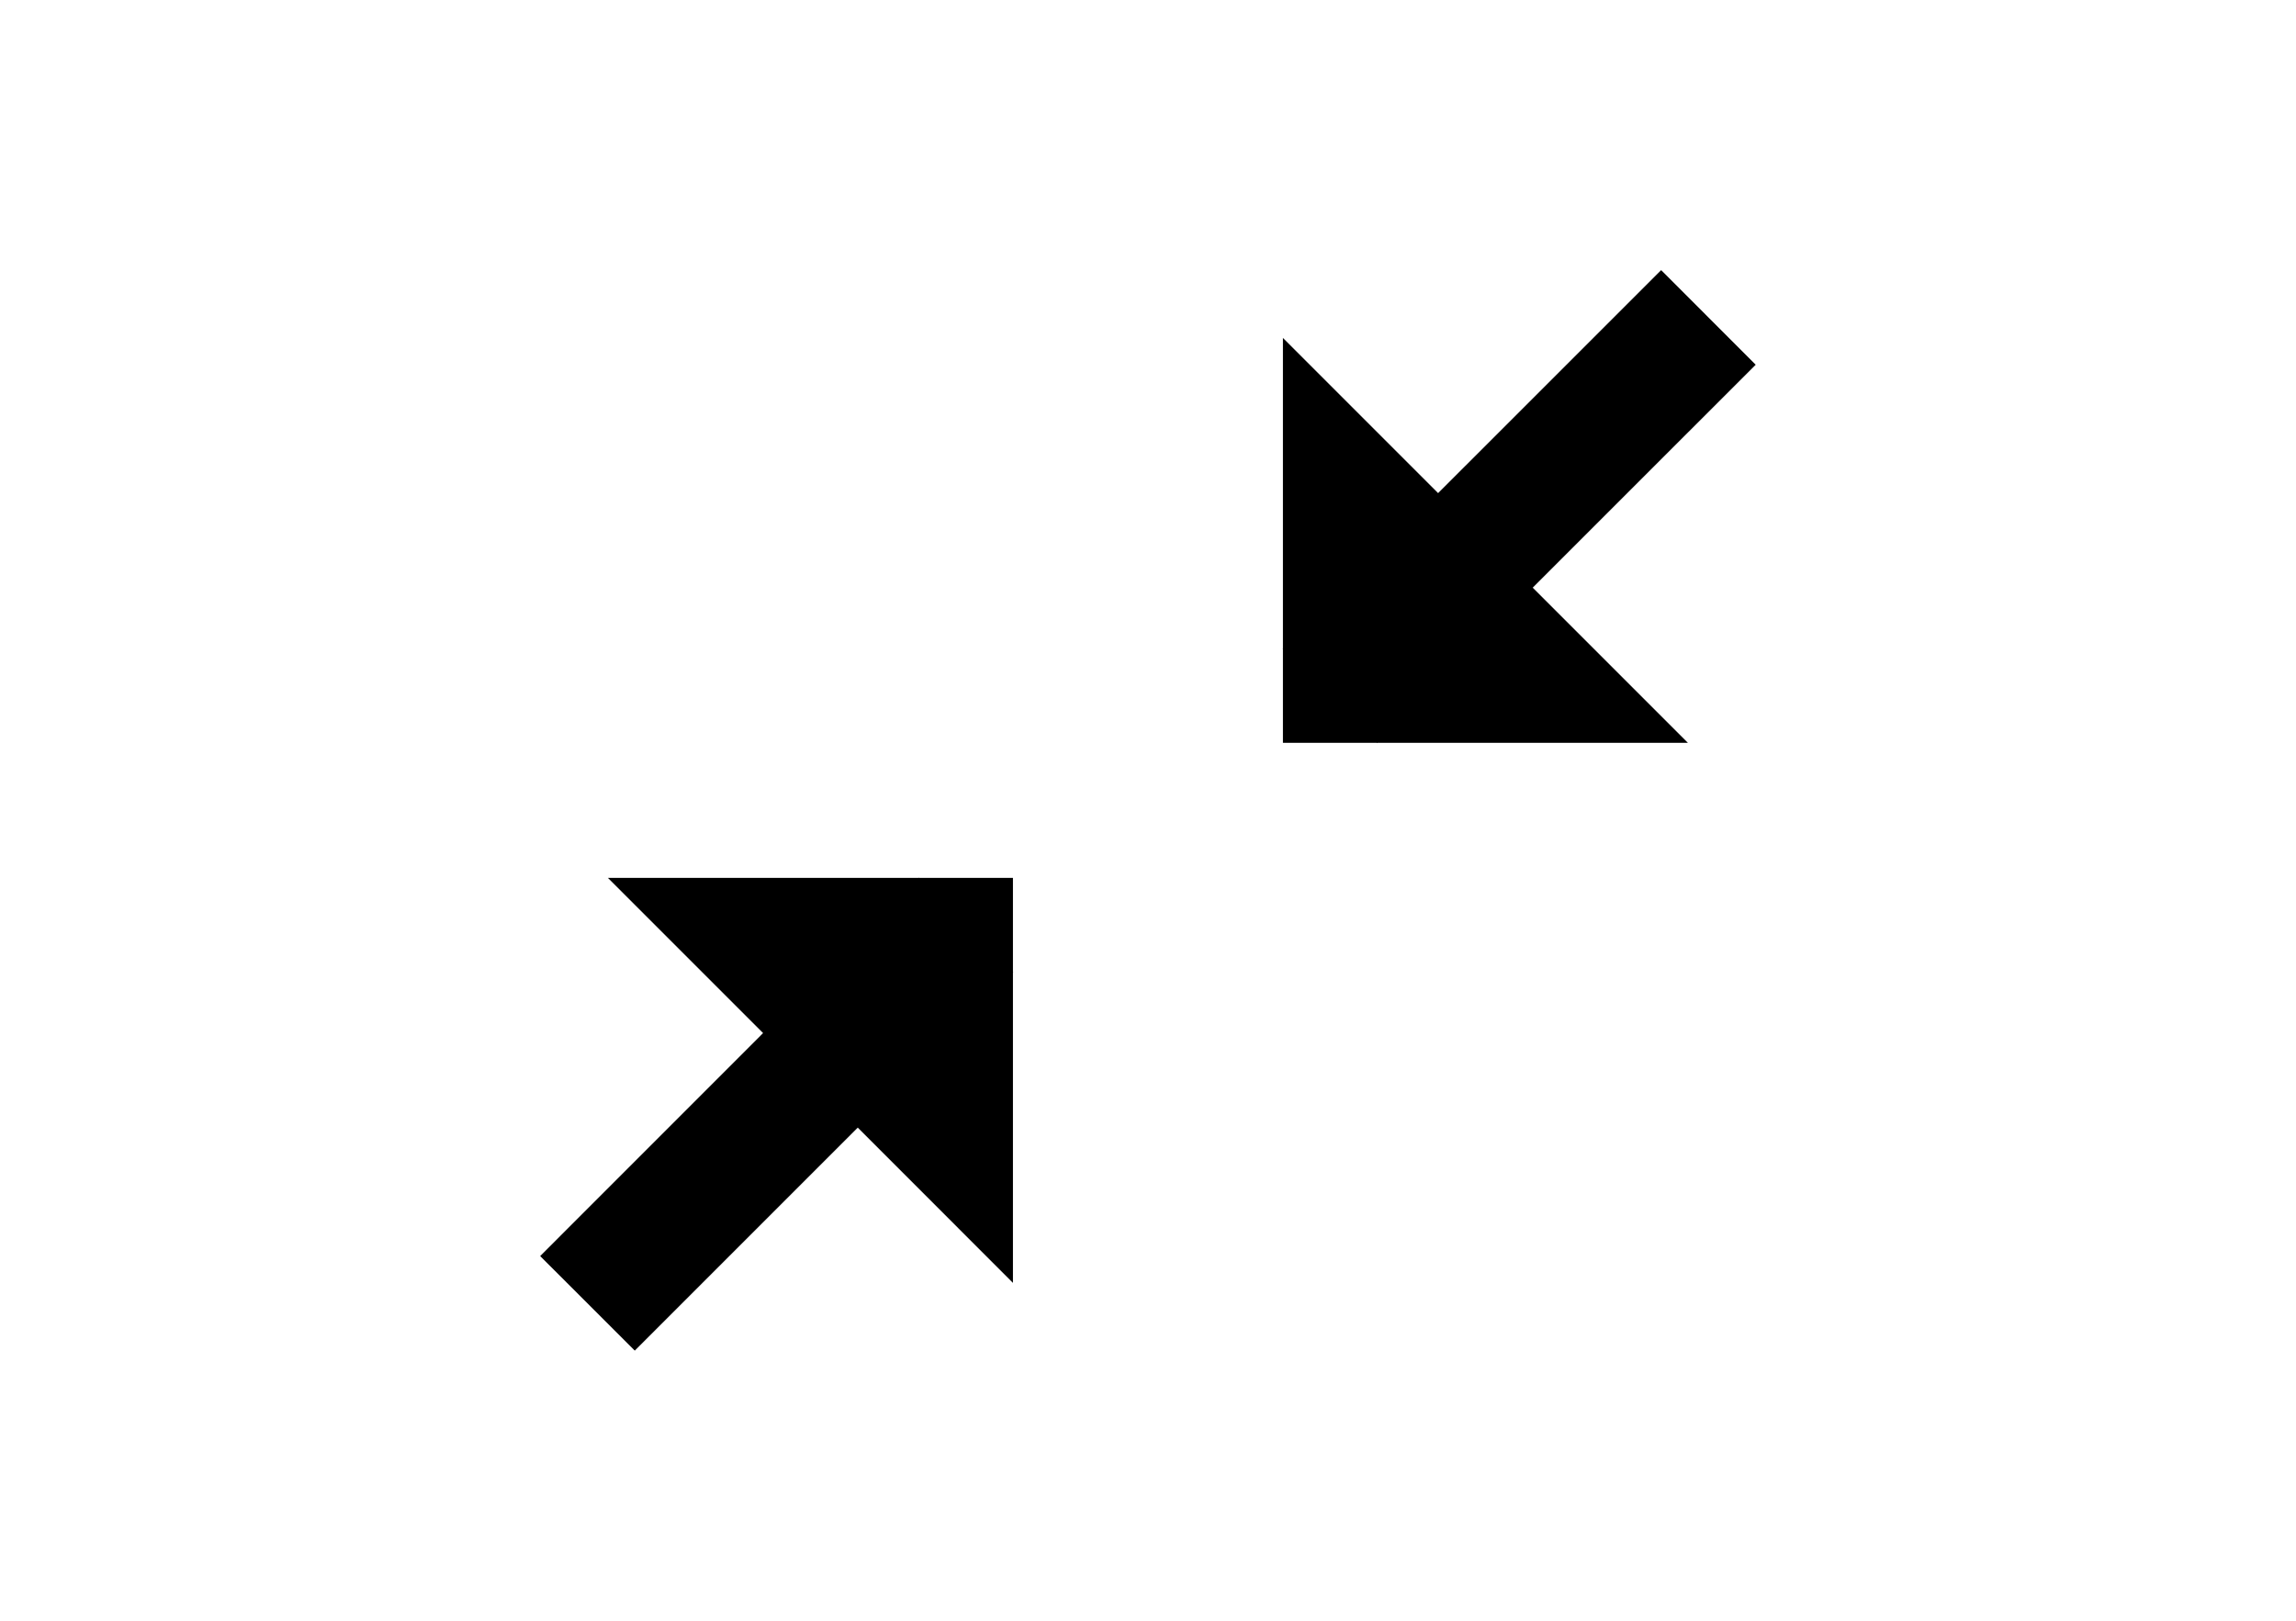 <svg xmlns="http://www.w3.org/2000/svg" viewBox="0 0 34 24" enable-background="new 0 0 34 24"><path fill-rule="evenodd" d="m15 13h-1.393l-.004-.004-.004.004h-4.597l2.298 2.298-3.301 3.302 1.401 1.4 3.302-3.302 2.298 2.299v-4.597l.004-.004-.004-.004v-1.392m10.999-7.599l-1.4-1.401-3.303 3.302-2.298-2.298v4.596l-.004.004.004.004v1.392h1.392l.005.004.004-.004h4.596l-2.298-2.298 3.302-3.301"/></svg>